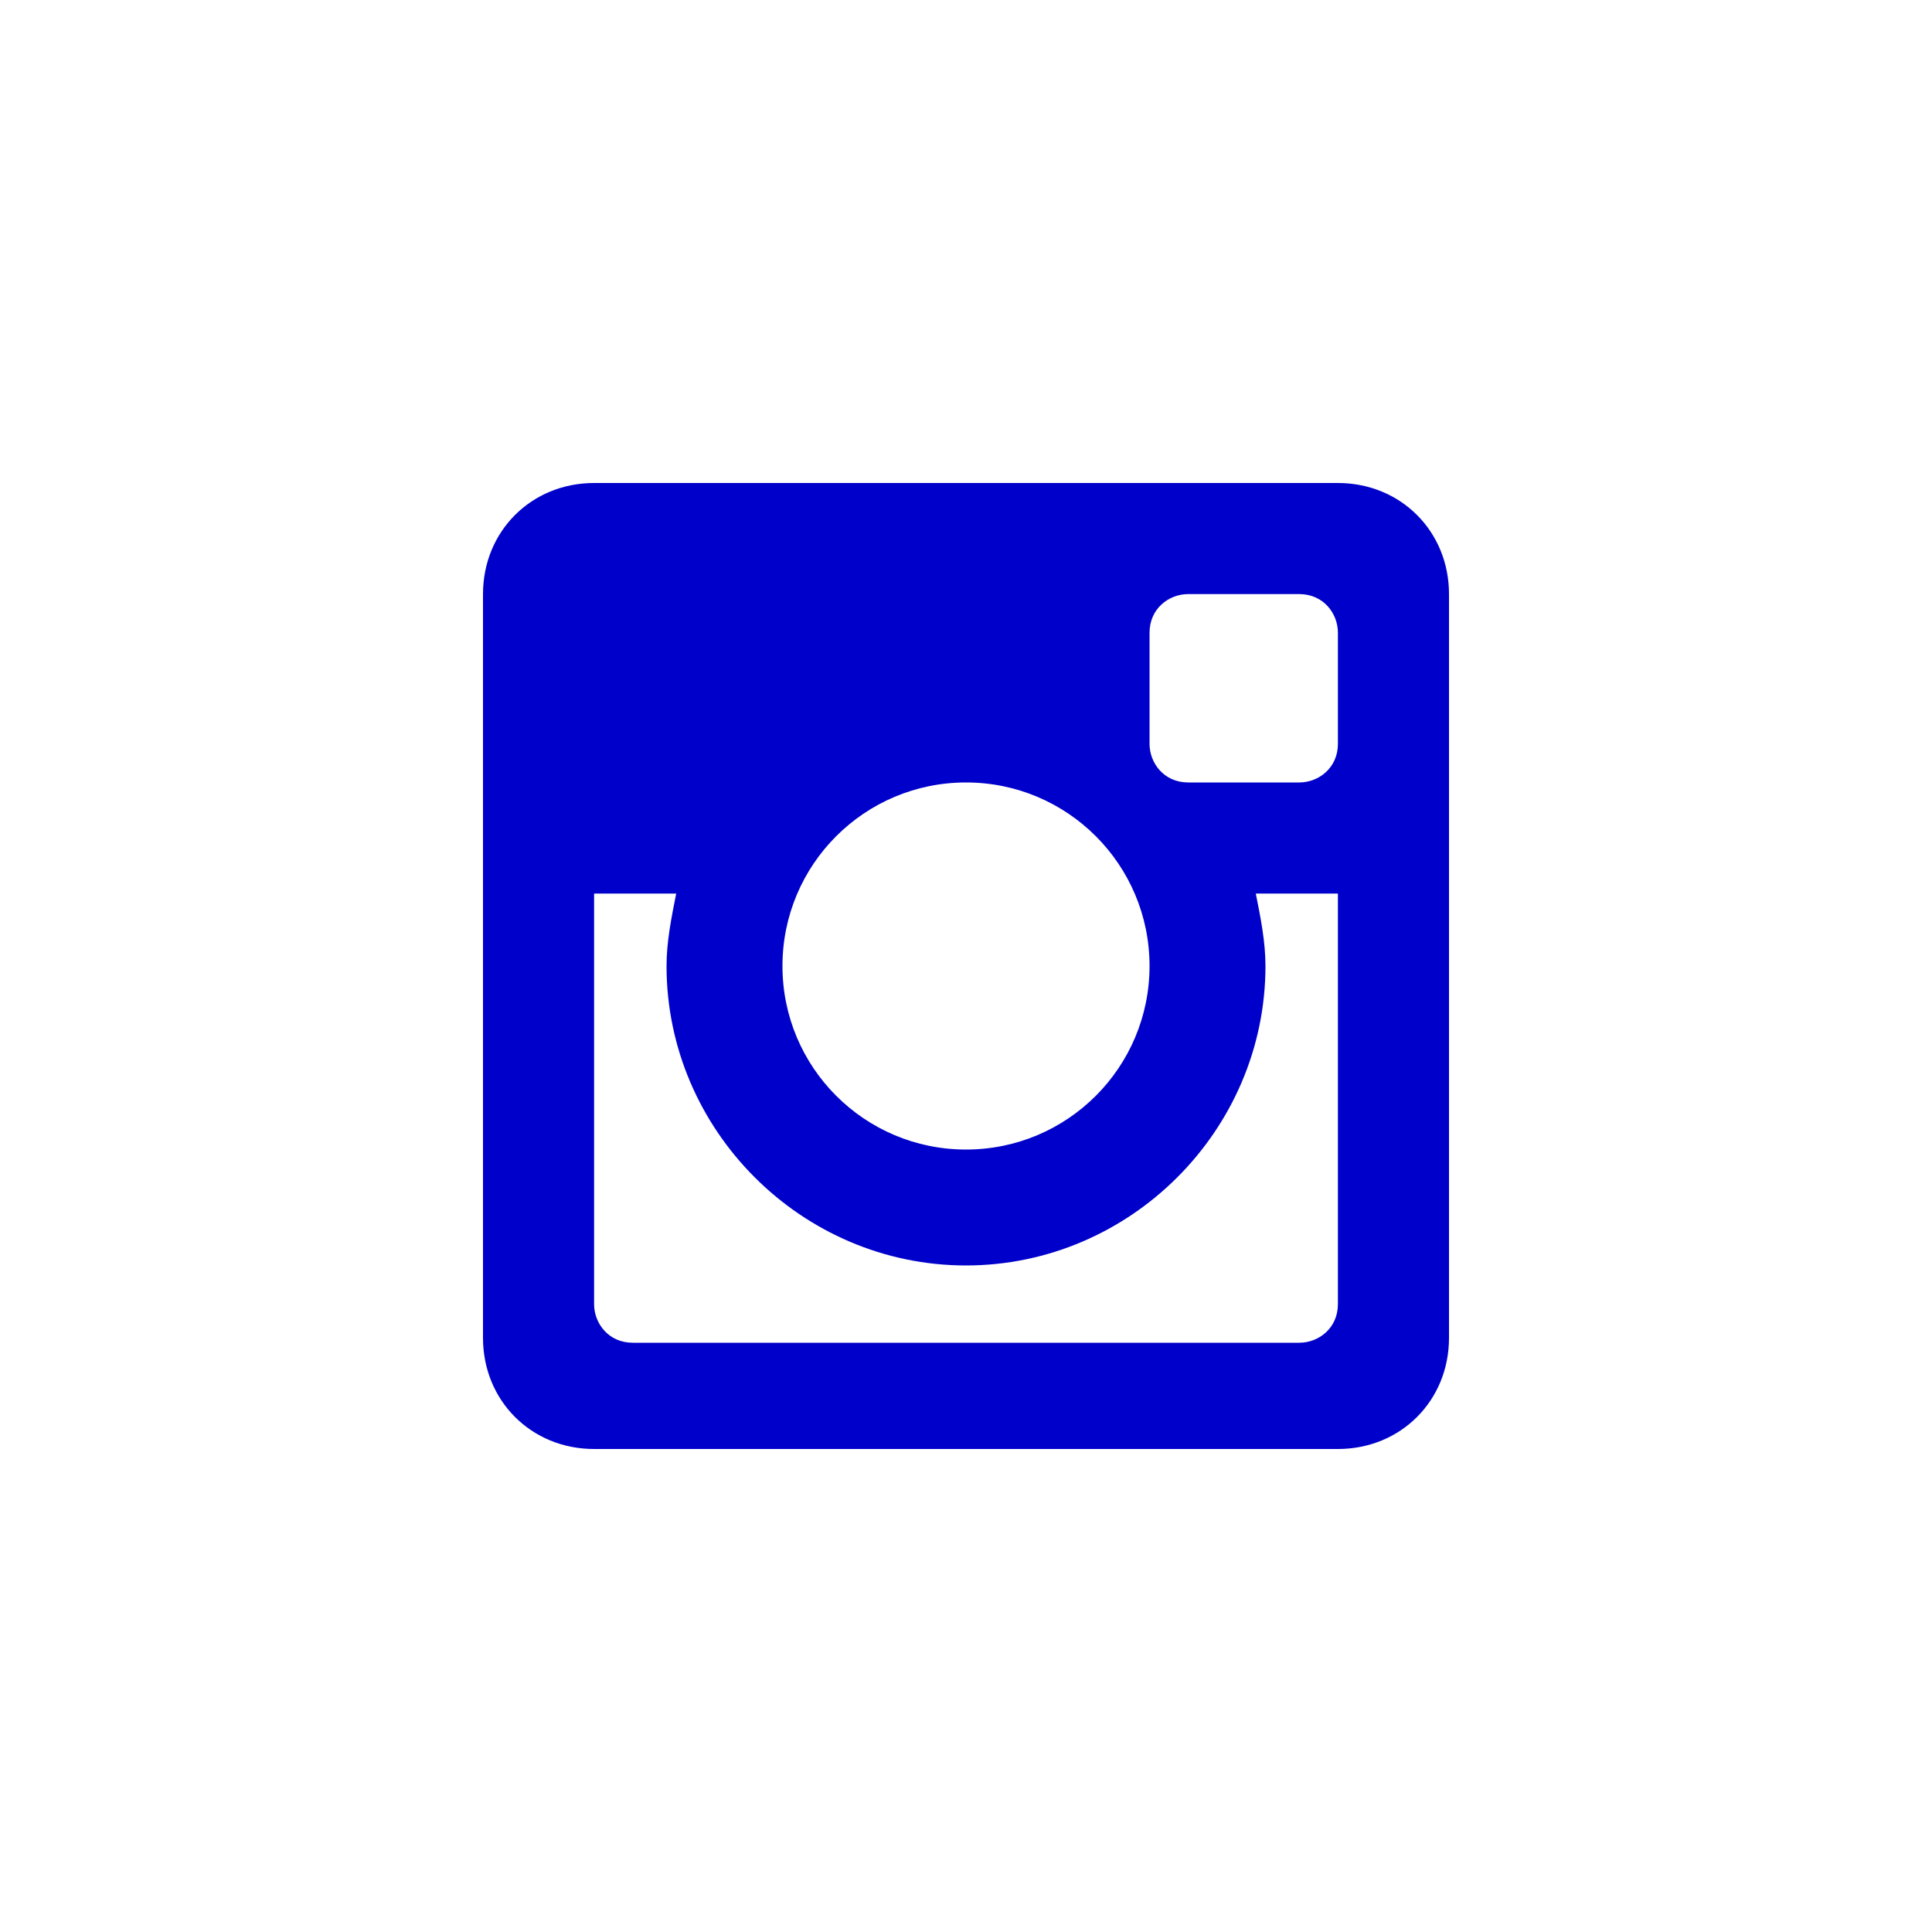 <svg version="1.1" id="Layer_1" xmlns="http://www.w3.org/2000/svg" xmlns:xlink="http://www.w3.org/1999/xlink" x="0px" y="0px"
   width="40px" height="40px" viewBox="0 0 40 40" enable-background="new 0 0 40 40" xml:space="preserve">
<path class="bg-color-body--svg" id="instagram-6-icon" d="M27.7,18.5H26c0.1,0.5,0.2,1,0.2,1.5c0,3.4-2.8,6.2-6.2,6.2s-6.2-2.8-6.2-6.2
  c0-0.5,0.1-1,0.2-1.5h-1.7V27c0,0.4,0.3,0.8,0.8,0.8h13.8c0.4,0,0.8-0.3,0.8-0.8V18.5L27.7,18.5z M27.7,13.1c0-0.4-0.3-0.8-0.8-0.8
  h-2.3c-0.4,0-0.8,0.3-0.8,0.8v2.3c0,0.4,0.3,0.8,0.8,0.8h2.3c0.4,0,0.8-0.3,0.8-0.8V13.1z M20,16.2c-2.1,0-3.8,1.7-3.8,3.8
  s1.7,3.8,3.8,3.8s3.8-1.7,3.8-3.8S22.1,16.2,20,16.2 M27.7,30H12.3C11,30,10,29,10,27.7V12.3c0-1.3,1-2.3,2.3-2.3h15.4
  c1.3,0,2.3,1,2.3,2.3v15.4C30,29,29,30,27.7,30" fill="#0000cb"></path>
</svg>